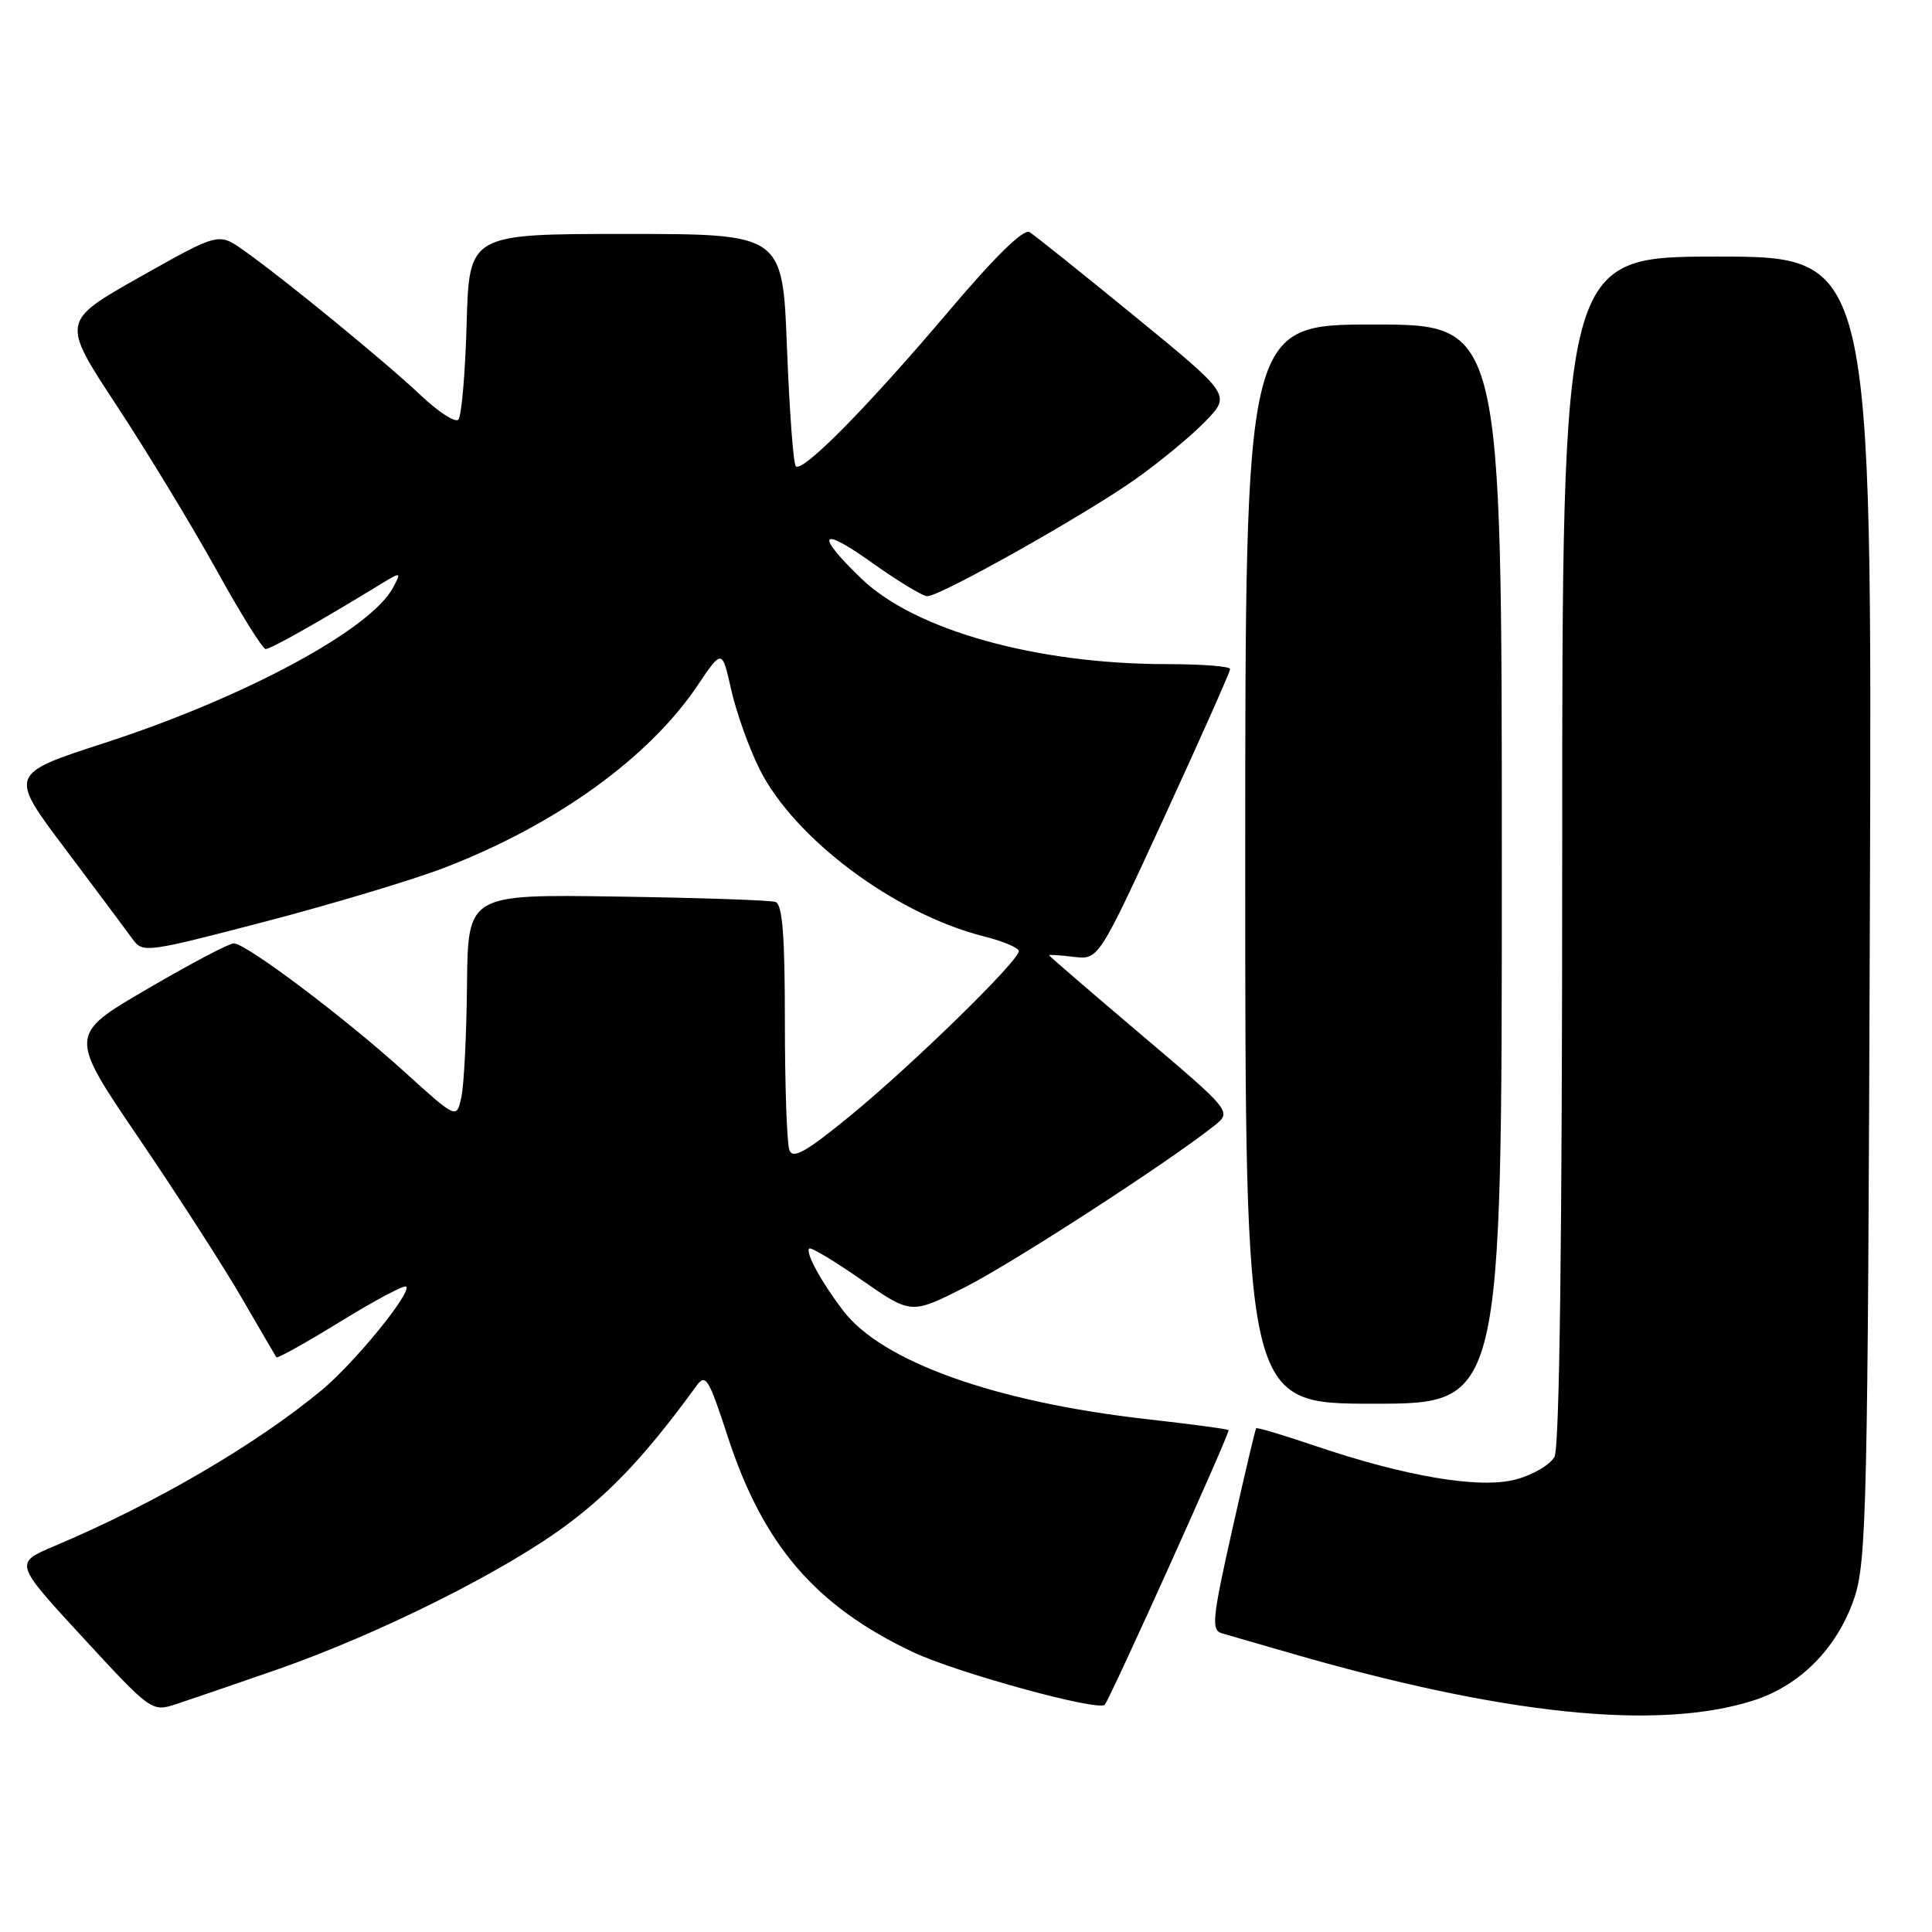 <?xml version="1.0" encoding="UTF-8" standalone="no"?>
<!DOCTYPE svg PUBLIC "-//W3C//DTD SVG 1.1//EN" "http://www.w3.org/Graphics/SVG/1.1/DTD/svg11.dtd" >
<svg xmlns="http://www.w3.org/2000/svg" xmlns:xlink="http://www.w3.org/1999/xlink" version="1.1" viewBox="0 0 256 256">
 <g >
 <path fill="currentColor"
d=" M 232.32 225.33 C 238.55 223.34 243.46 218.36 245.70 211.76 C 247.33 206.91 247.50 199.79 247.77 120.25 C 248.06 34.00 248.06 34.00 227.53 34.00 C 207.00 34.00 207.00 34.00 207.00 112.57 C 207.00 163.91 206.65 191.79 205.98 193.03 C 205.42 194.08 203.12 195.43 200.87 196.03 C 196.10 197.32 186.22 195.66 174.04 191.51 C 169.98 190.13 166.57 189.12 166.45 189.25 C 166.33 189.39 164.90 195.45 163.27 202.73 C 160.63 214.47 160.48 216.01 161.90 216.42 C 162.78 216.67 166.69 217.80 170.58 218.93 C 199.22 227.25 219.65 229.36 232.32 225.33 Z  M 36.50 221.30 C 50.26 216.52 67.14 208.07 75.40 201.83 C 81.30 197.37 85.83 192.49 92.28 183.64 C 93.50 181.96 93.90 182.60 96.40 190.27 C 101.09 204.70 108.03 212.79 120.97 218.91 C 126.77 221.65 145.61 226.82 146.39 225.88 C 147.18 224.92 163.05 189.73 162.79 189.50 C 162.63 189.35 157.78 188.70 152.00 188.05 C 131.83 185.78 116.82 180.41 111.68 173.62 C 108.79 169.81 106.70 165.97 107.23 165.44 C 107.45 165.22 110.57 167.10 114.17 169.60 C 120.72 174.16 120.72 174.16 127.76 170.62 C 134.03 167.46 154.65 154.12 160.87 149.18 C 163.25 147.30 163.25 147.30 151.12 137.02 C 144.46 131.37 139.00 126.67 139.00 126.57 C 139.00 126.48 140.48 126.57 142.29 126.79 C 145.57 127.17 145.57 127.17 154.29 108.24 C 159.08 97.82 163.00 89.01 163.00 88.65 C 163.00 88.29 159.23 88.00 154.63 88.00 C 137.34 88.00 121.27 83.51 114.17 76.70 C 108.02 70.80 108.59 69.61 115.28 74.38 C 118.84 76.92 122.25 79.00 122.87 79.00 C 124.61 79.00 143.86 68.17 150.50 63.46 C 153.80 61.11 157.98 57.65 159.79 55.76 C 163.08 52.32 163.08 52.32 150.36 41.91 C 143.36 36.19 137.09 31.17 136.43 30.76 C 135.63 30.28 131.88 33.95 125.69 41.26 C 114.95 53.94 106.34 62.67 105.45 61.78 C 105.12 61.46 104.60 54.40 104.28 46.09 C 103.70 31.00 103.70 31.00 82.93 31.00 C 62.17 31.00 62.17 31.00 61.83 42.92 C 61.65 49.48 61.15 55.18 60.73 55.61 C 60.31 56.03 58.06 54.57 55.73 52.36 C 51.10 47.97 37.41 36.77 32.23 33.13 C 28.95 30.83 28.95 30.83 18.54 36.70 C 8.12 42.58 8.12 42.58 15.44 53.71 C 19.47 59.84 25.40 69.61 28.62 75.42 C 31.84 81.24 34.80 86.00 35.20 86.00 C 35.87 86.00 42.08 82.50 49.87 77.75 C 53.24 75.69 53.24 75.69 52.07 77.88 C 49.09 83.44 32.36 92.44 13.84 98.45 C 1.17 102.56 1.17 102.56 8.68 112.53 C 12.80 118.01 16.80 123.37 17.56 124.42 C 18.90 126.30 19.34 126.24 35.16 122.11 C 44.08 119.78 54.78 116.56 58.94 114.96 C 73.72 109.25 85.97 100.42 92.43 90.83 C 95.68 86.00 95.68 86.00 96.89 91.40 C 97.56 94.38 99.24 99.09 100.62 101.87 C 105.24 111.14 118.61 121.11 130.39 124.08 C 132.92 124.71 135.00 125.60 135.00 126.03 C 135.00 127.32 121.03 140.97 112.79 147.74 C 106.83 152.63 105.07 153.63 104.60 152.40 C 104.27 151.54 104.00 143.88 104.00 135.39 C 104.00 123.92 103.68 119.83 102.75 119.51 C 102.06 119.28 92.61 118.96 81.75 118.80 C 62.00 118.50 62.00 118.50 61.88 130.50 C 61.82 137.10 61.48 143.80 61.13 145.39 C 60.50 148.28 60.50 148.28 53.68 142.10 C 45.72 134.87 32.60 125.00 30.98 125.00 C 30.35 125.00 25.17 127.73 19.47 131.07 C 9.09 137.13 9.09 137.13 18.40 150.82 C 23.51 158.34 29.66 167.88 32.04 172.00 C 34.43 176.12 36.49 179.66 36.62 179.85 C 36.75 180.04 40.57 177.90 45.11 175.11 C 49.65 172.32 53.57 170.23 53.82 170.48 C 54.59 171.26 46.96 180.61 42.63 184.20 C 33.86 191.46 20.54 199.23 7.19 204.87 C 1.88 207.11 1.88 207.11 10.99 216.99 C 20.01 226.77 20.12 226.85 23.30 225.82 C 25.06 225.24 31.00 223.21 36.50 221.30 Z  M 199.00 114.50 C 199.00 43.00 199.00 43.00 182.00 43.00 C 165.00 43.00 165.00 43.00 165.00 114.50 C 165.00 186.00 165.00 186.00 182.00 186.00 C 199.00 186.00 199.00 186.00 199.00 114.50 Z "/>
</g>
</svg>